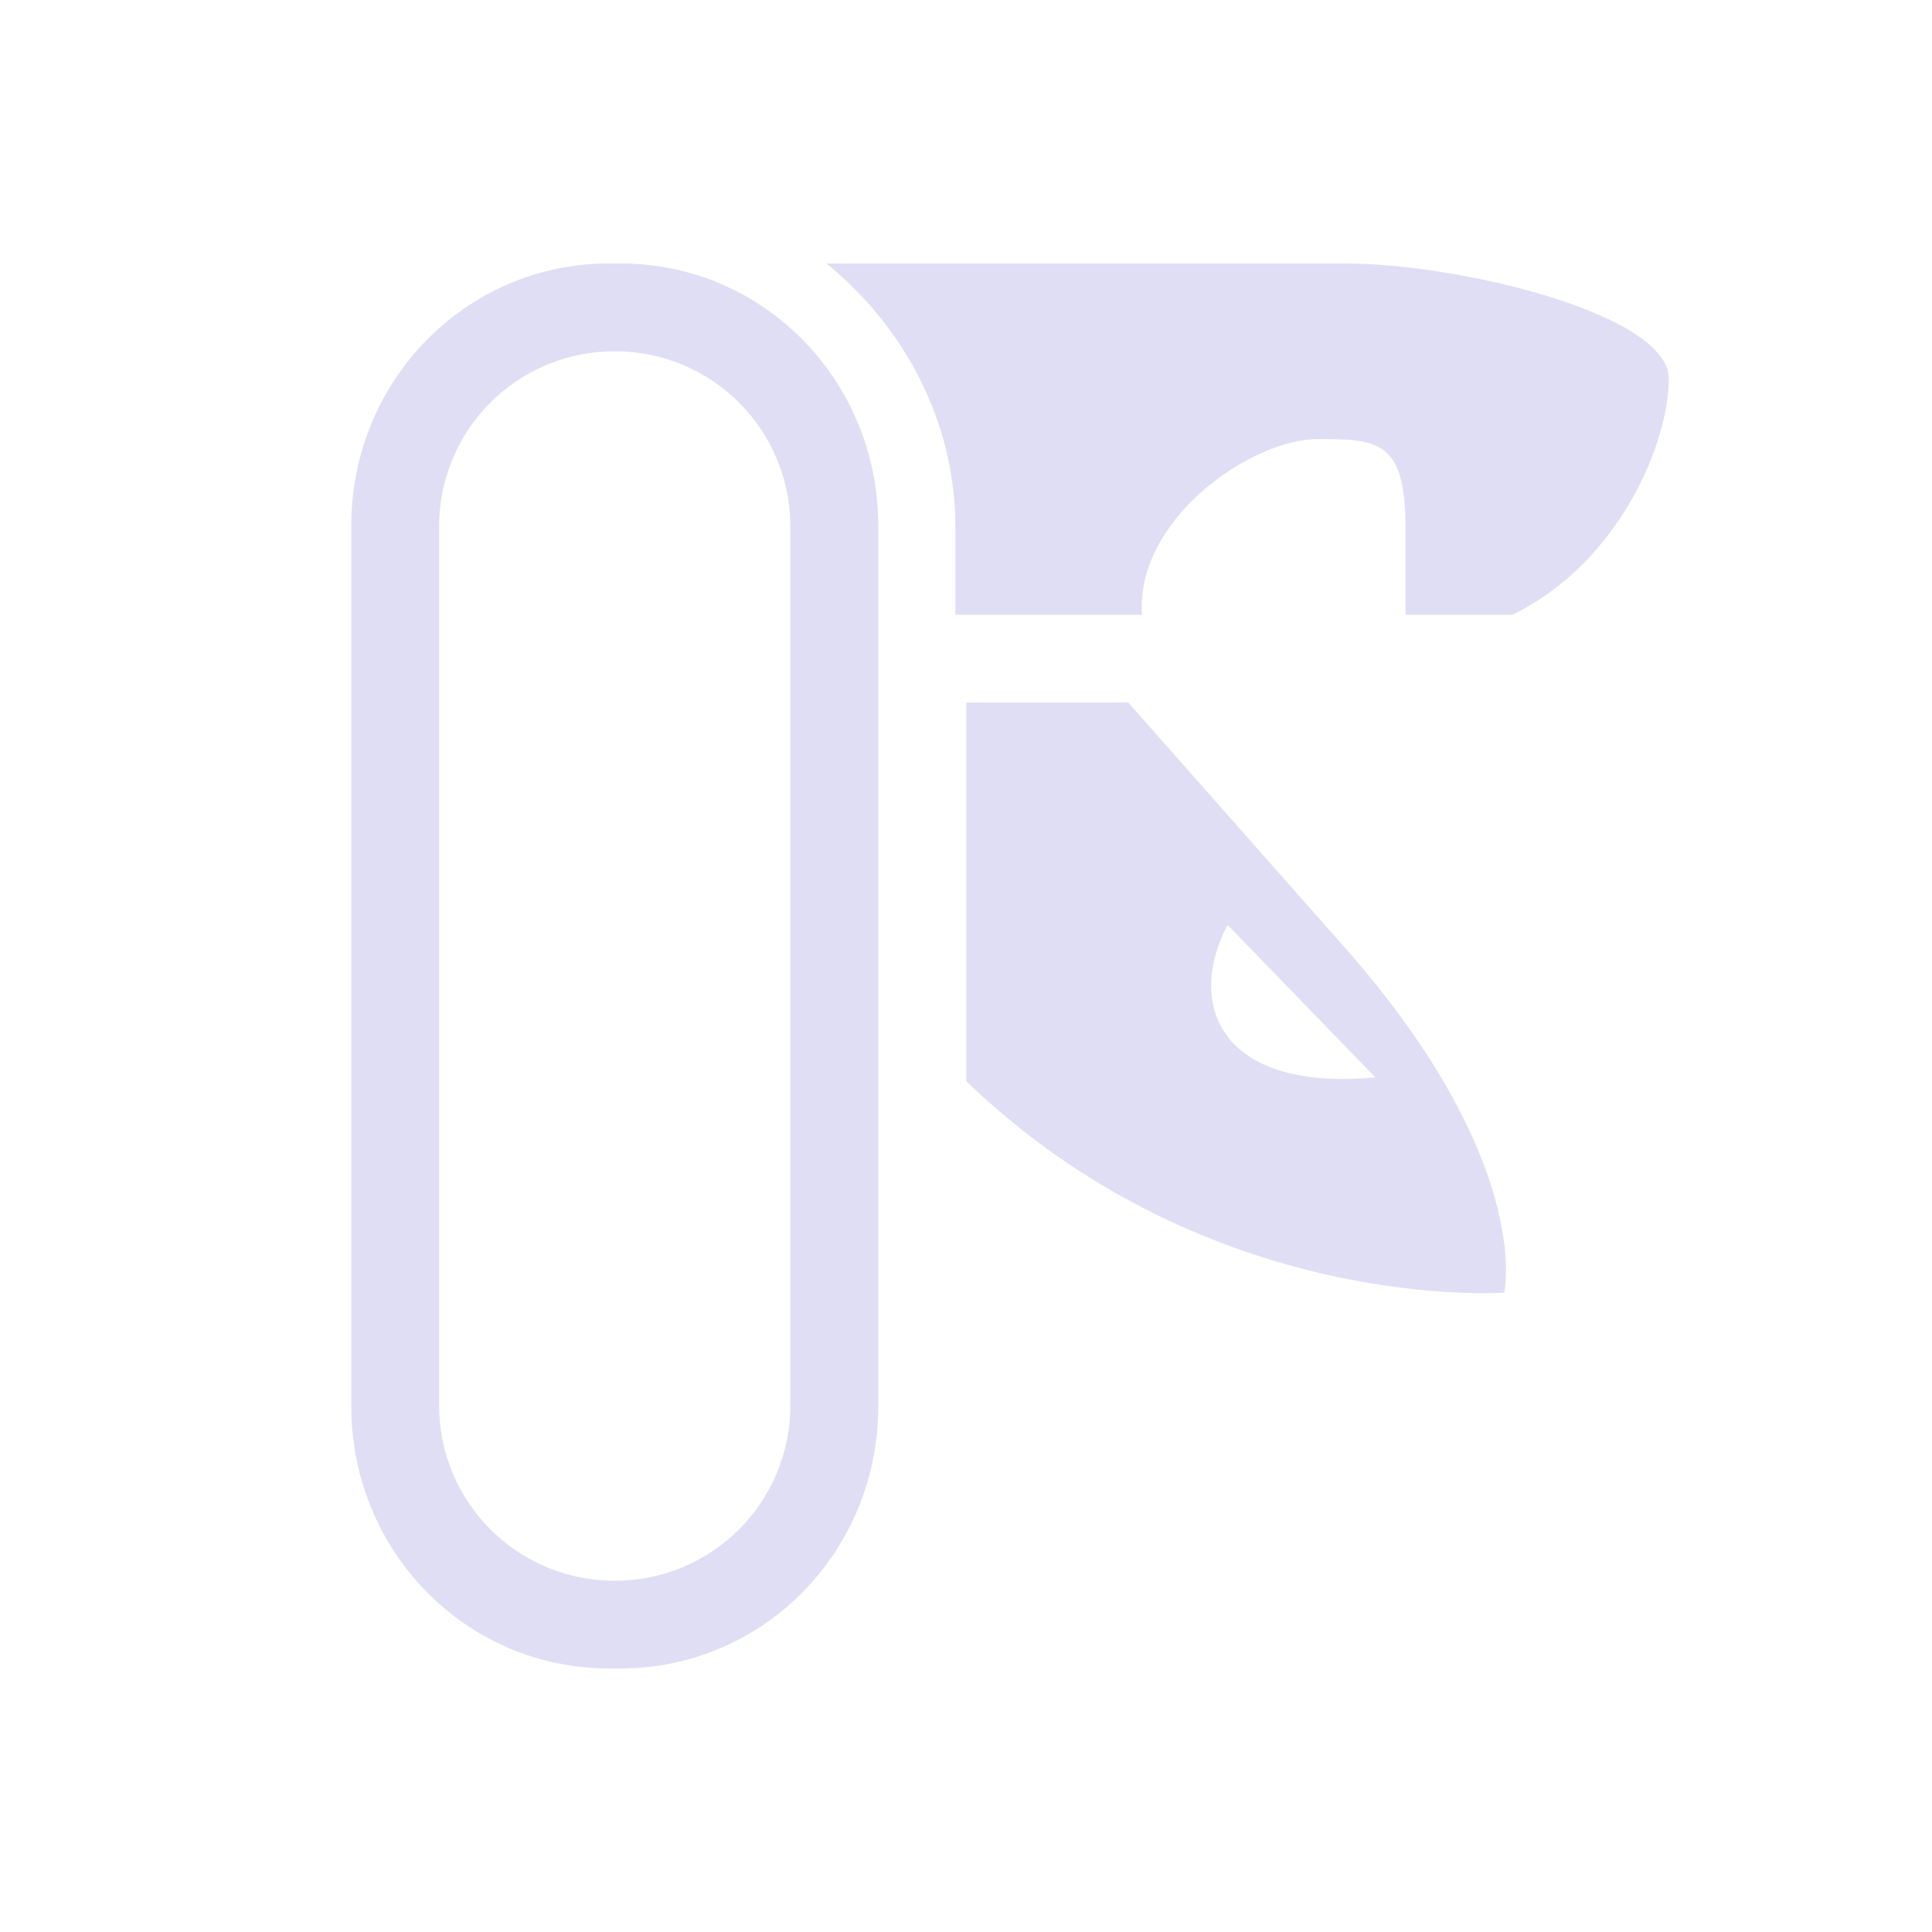<svg width="22" height="22" version="1.1" xmlns="http://www.w3.org/2000/svg">
 <style id="current-color-scheme" type="text/css">.ColorScheme-Text {
        color:#e0def4;
      }</style>
 <g class="ColorScheme-Text" transform="translate(-808 -440.95)" fill="currentColor">
  <path transform="translate(812,443.95)" d="m2.934 0c-1.625 0-2.934 1.332-2.934 2.986v10.027c0 1.654 1.308 2.986 2.934 2.986h0.133c1.625 0 2.934-1.332 2.934-2.986v-10.027c0-1.654-1.308-2.986-2.934-2.986zm0.066 1c1.108 0 2 0.892 2 2v10c0 1.108-0.892 2-2 2s-2-0.892-2-2v-10c0-1.108 0.892-2 2-2z"/>
  <path d="m817.41 443.95c0.878 0.713 1.469 1.792 1.469 3v1h2.125c-0.074-1.093 1.249-2 2-2 0.68 0 1 0.011 1 1v1h1.219c1.228-0.6 1.78-1.97 1.78-2.688 0-0.736-2.385-1.312-3.687-1.312zm1.594 5v4.313c2.766 2.661 6.125 2.406 6.125 2.406s0.353-1.52-1.906-4.031l-2.375-2.688h-1.782c-0.02 2e-3 -0.04-2e-3 -0.062 0zm2.975 2.532 1.683 1.737c-1.799 0.165-2.15-0.856-1.683-1.737z"/>
 </g>
</svg>
